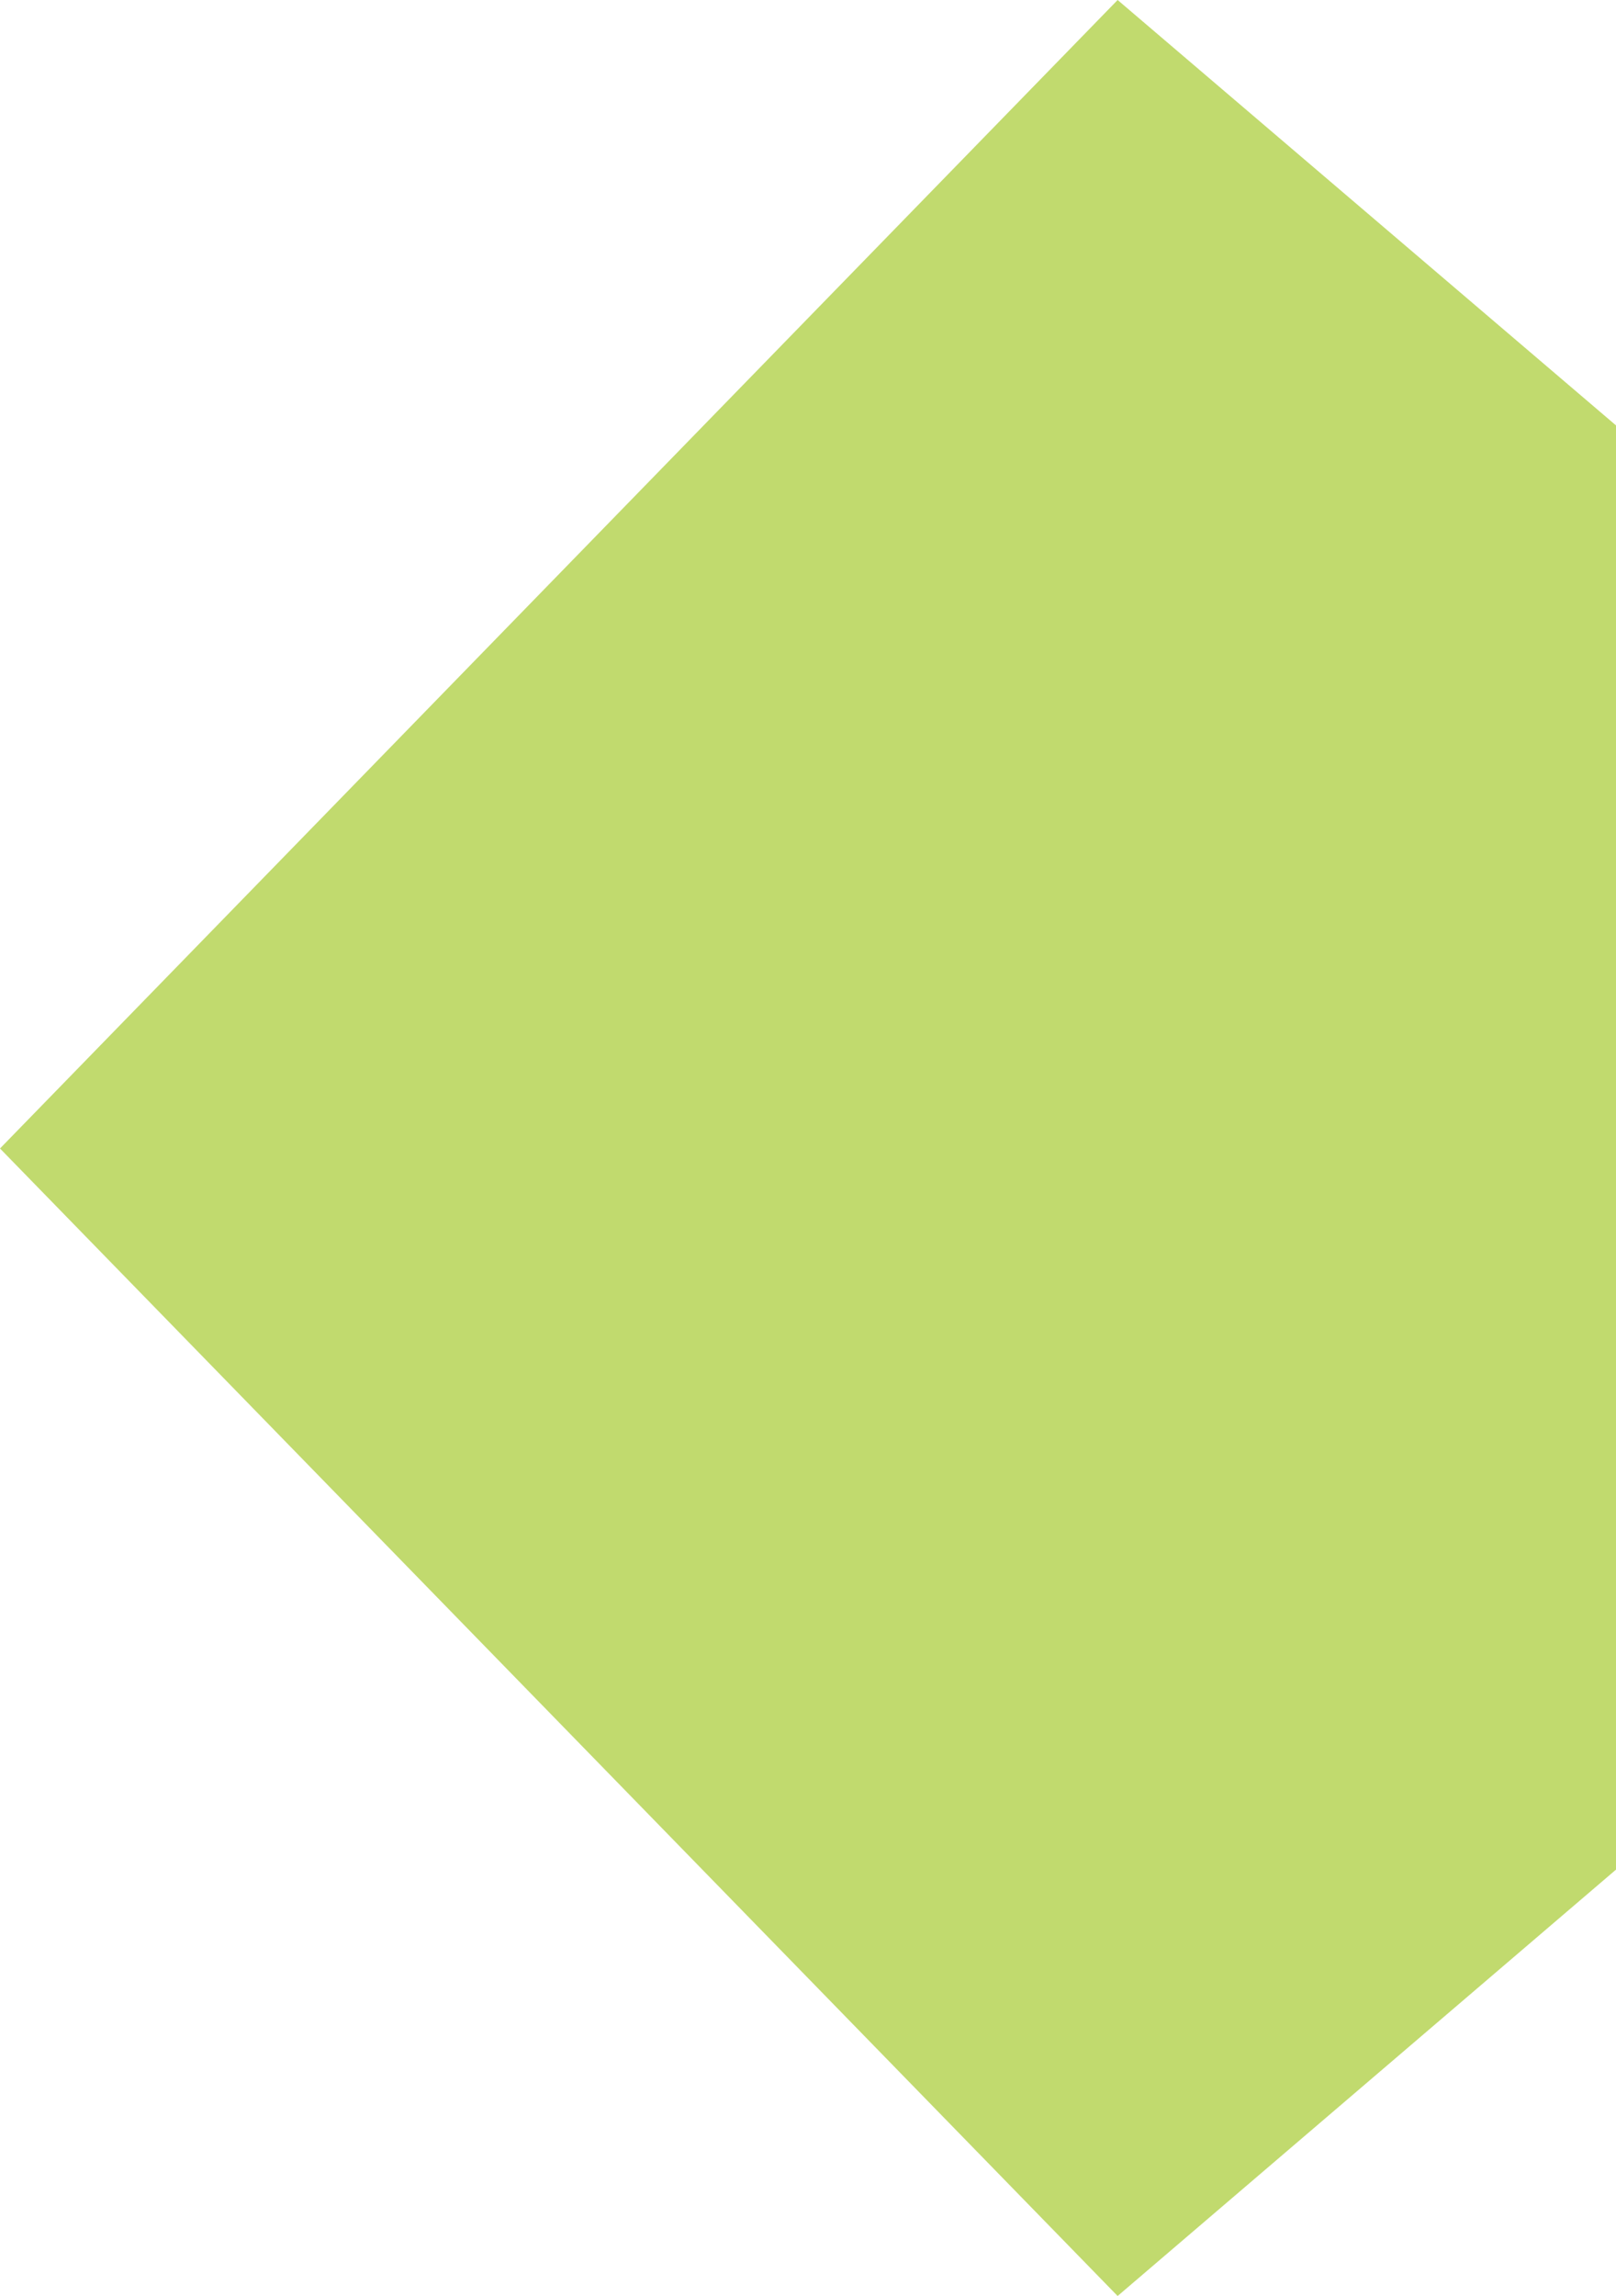 <?xml version="1.0"?>
<svg id="Layer_1" xmlns="http://www.w3.org/2000/svg" viewBox="0 0 100 142" width="100" height="142"><defs><style>.cls-1{fill:#c1da6e;}</style></defs><path id="Path_60" class="cls-1" d="M69.16,142l30.84-26.37V26.31L69.16,0,0,71.03l69.16,70.97Z"></path></svg>